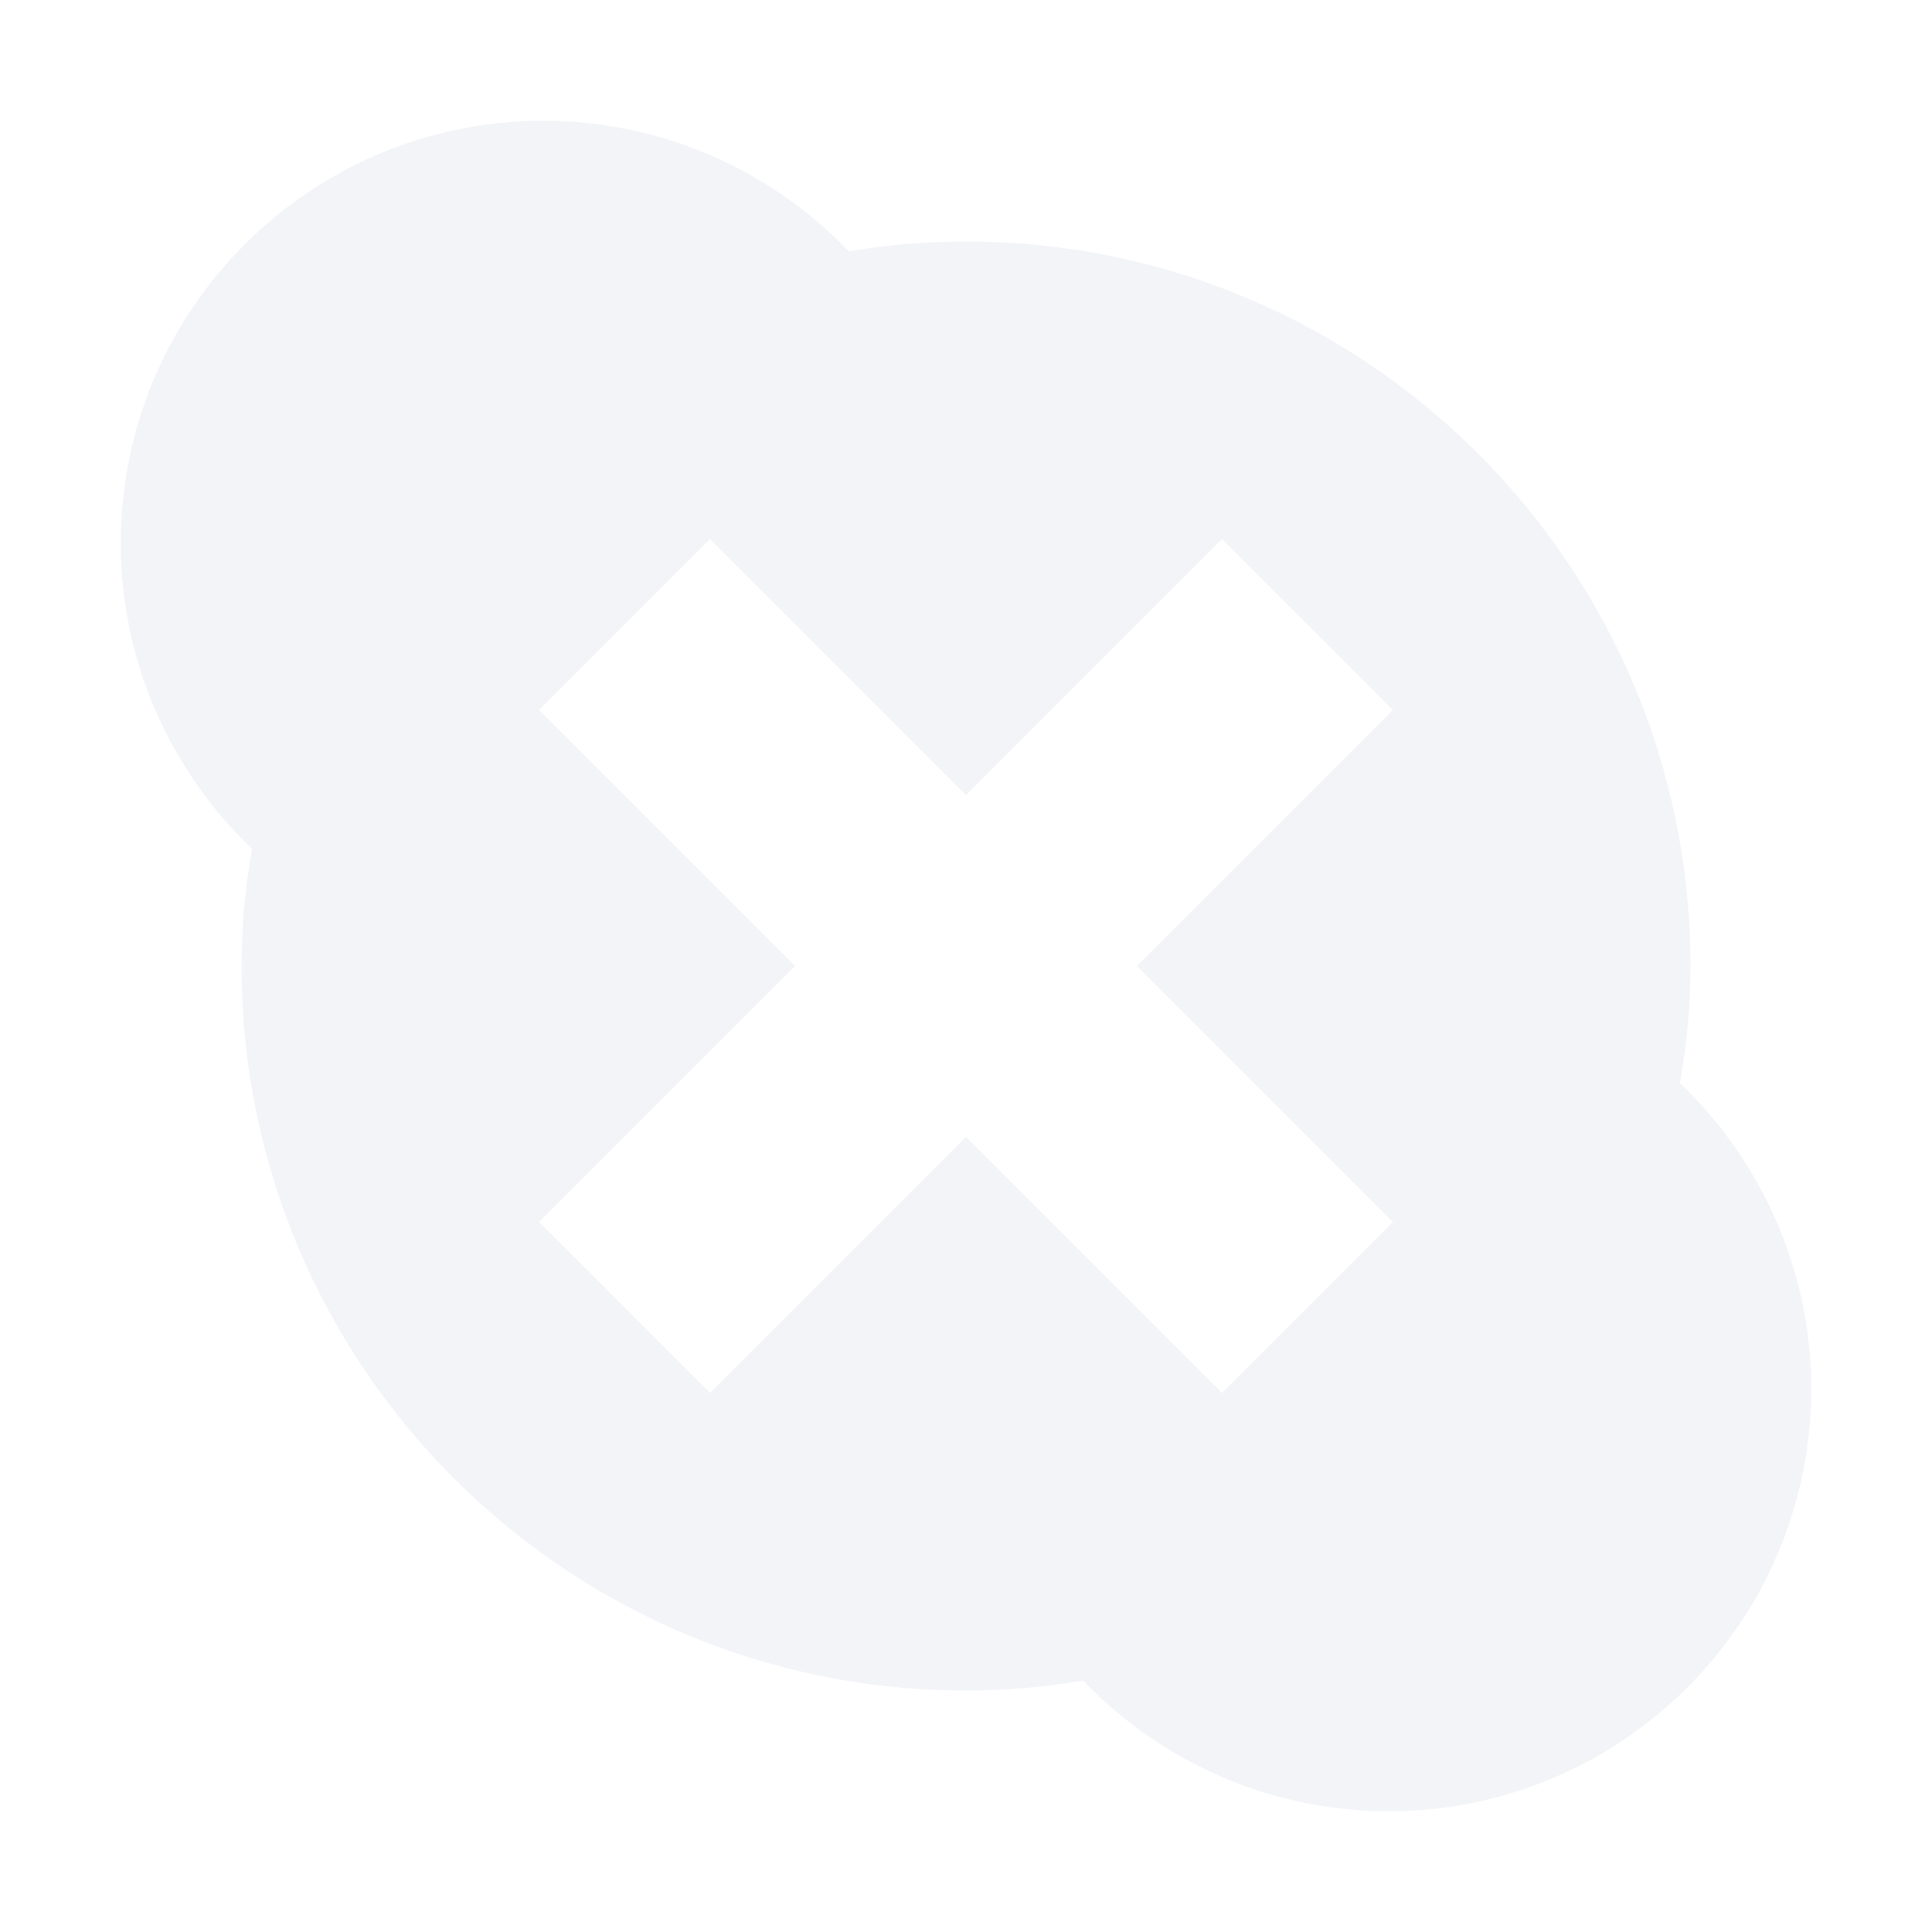 <svg xmlns="http://www.w3.org/2000/svg" xmlns:xlink="http://www.w3.org/1999/xlink" width="12pt" height="12pt" version="1.1" viewBox="0 0 12 12">
 <defs>
  <filter id="alpha" width="100%" height="100%" x="0%" y="0%" filterUnits="objectBoundingBox">
   <feColorMatrix in="SourceGraphic" type="matrix" values="0 0 0 0 1 0 0 0 0 1 0 0 0 0 1 0 0 0 1 0"/>
  </filter>
  <mask id="mask0">
   <g filter="url(#alpha)">
    <rect width="12" height="12" x="0" y="0" style="fill:rgb(0%,0%,0%);fill-opacity:0.302"/>
   </g>
  </mask>
  <clipPath id="clip1">
   <rect width="12" height="12" x="0" y="0"/>
  </clipPath>
  <g id="surface5" clip-path="url(#clip1)">
   <path style="fill:rgb(82.745%,85.49%,89.02%)" d="M 3.375 0.75 C 1.926 0.75 0.75 1.926 0.75 3.375 C 0.75 4.094 1.047 4.777 1.566 5.273 C 1.523 5.512 1.5 5.758 1.5 6 C 1.5 8.484 3.516 10.5 6 10.5 C 6.242 10.5 6.488 10.48 6.727 10.438 C 7.223 10.957 7.91 11.25 8.625 11.25 C 10.074 11.25 11.25 10.074 11.25 8.625 C 11.25 7.906 10.953 7.223 10.434 6.727 C 10.477 6.488 10.5 6.242 10.5 6 C 10.5 3.516 8.484 1.5 6 1.5 C 5.758 1.5 5.512 1.52 5.273 1.562 C 4.777 1.043 4.09 0.75 3.375 0.75 Z M 4.41 3.348 L 6 4.938 L 7.59 3.348 L 8.652 4.41 L 7.062 6 L 8.652 7.59 L 7.59 8.652 L 6 7.062 L 4.41 8.652 L 3.348 7.59 L 4.938 6 L 3.348 4.41 Z M 4.41 3.348"/>
  </g>
 </defs>
 <g>
  <use mask="url(#mask0)" xlink:href="#surface5"/>
 </g>
</svg>
